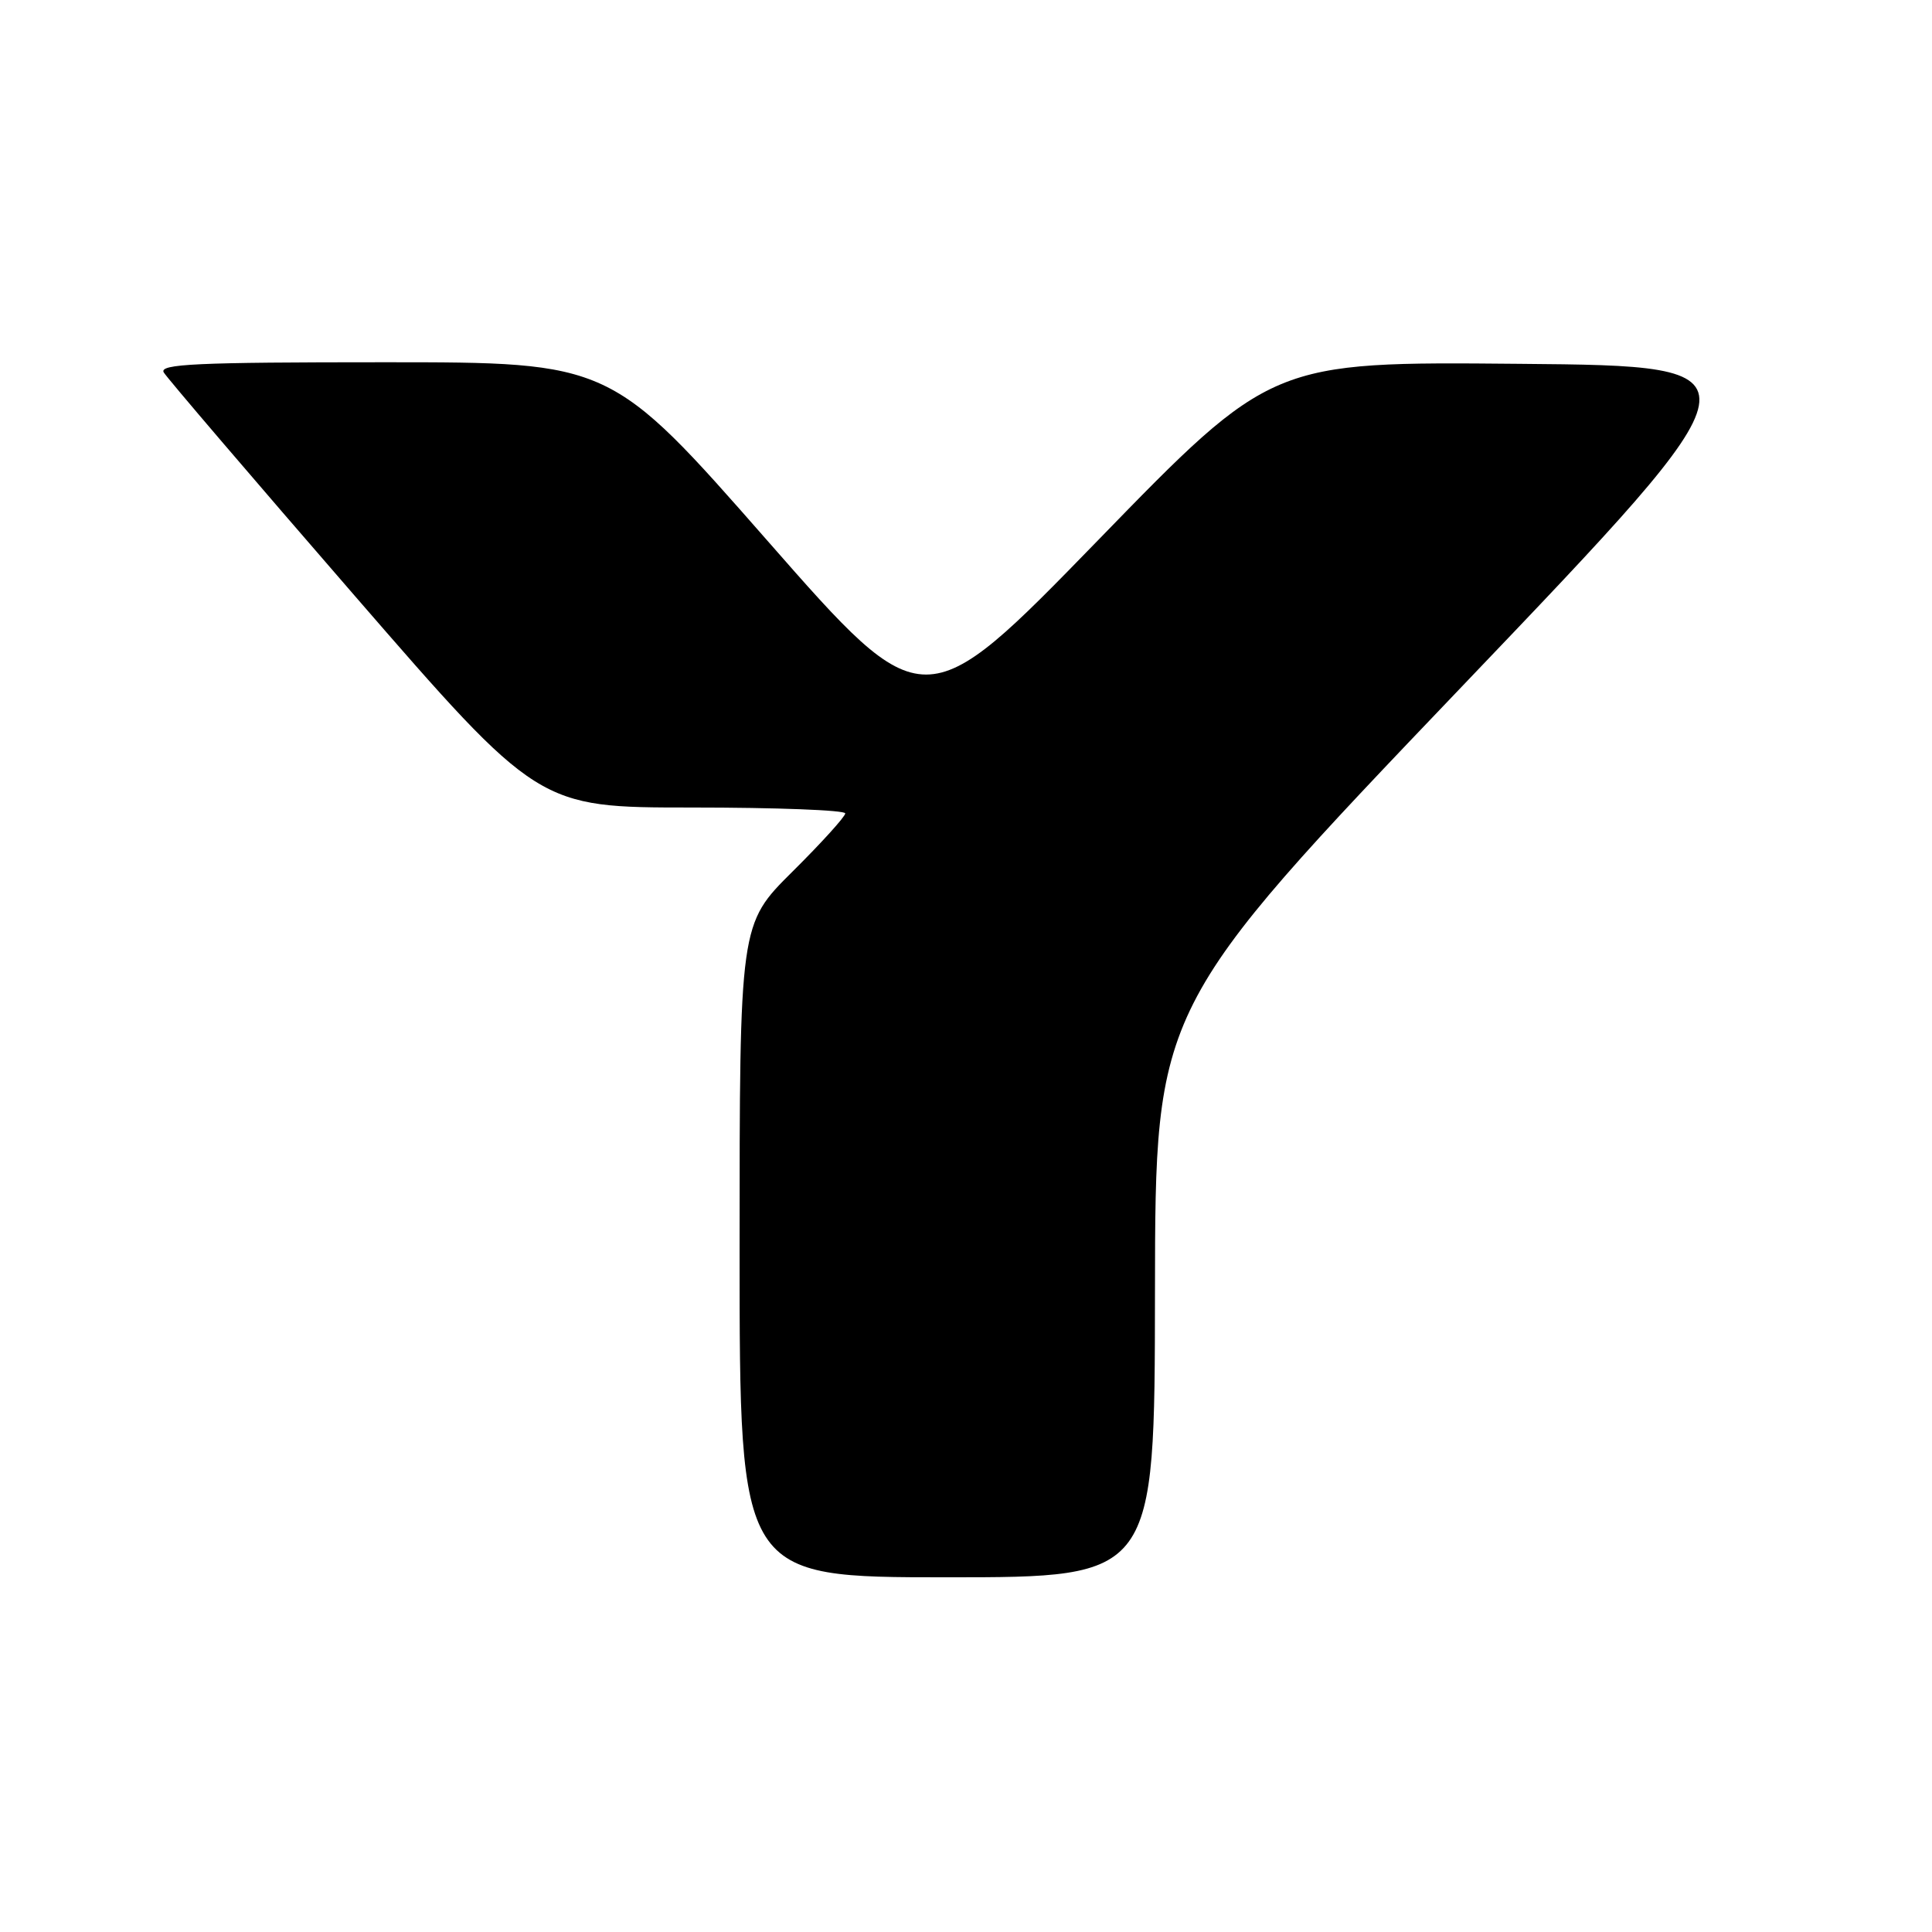 <?xml version="1.0" encoding="UTF-8" standalone="no"?>
<!DOCTYPE svg PUBLIC "-//W3C//DTD SVG 1.1//EN" "http://www.w3.org/Graphics/SVG/1.1/DTD/svg11.dtd" >
<svg xmlns="http://www.w3.org/2000/svg" xmlns:xlink="http://www.w3.org/1999/xlink" version="1.1" viewBox="0 0 256 256">
 <g >
 <path fill="currentColor"
d=" M 153.04 171.25 C 153.08 133.50 153.08 133.50 193.68 91.00 C 234.29 48.50 234.29 48.50 201.40 48.21 C 168.50 47.91 168.50 47.91 145.47 71.61 C 122.43 95.30 122.43 95.30 101.69 71.65 C 80.94 48.00 80.94 48.00 50.92 48.00 C 26.01 48.00 21.04 48.23 21.70 49.35 C 22.14 50.09 33.49 63.37 46.92 78.85 C 71.34 107.00 71.34 107.00 91.67 107.00 C 102.85 107.00 112.00 107.35 112.00 107.78 C 112.00 108.20 108.85 111.68 105.00 115.50 C 98.00 122.45 98.00 122.45 98.00 165.72 C 98.00 209.00 98.00 209.00 125.50 209.00 C 153.00 209.00 153.00 209.00 153.04 171.25 Z "/>
</g>
</svg>